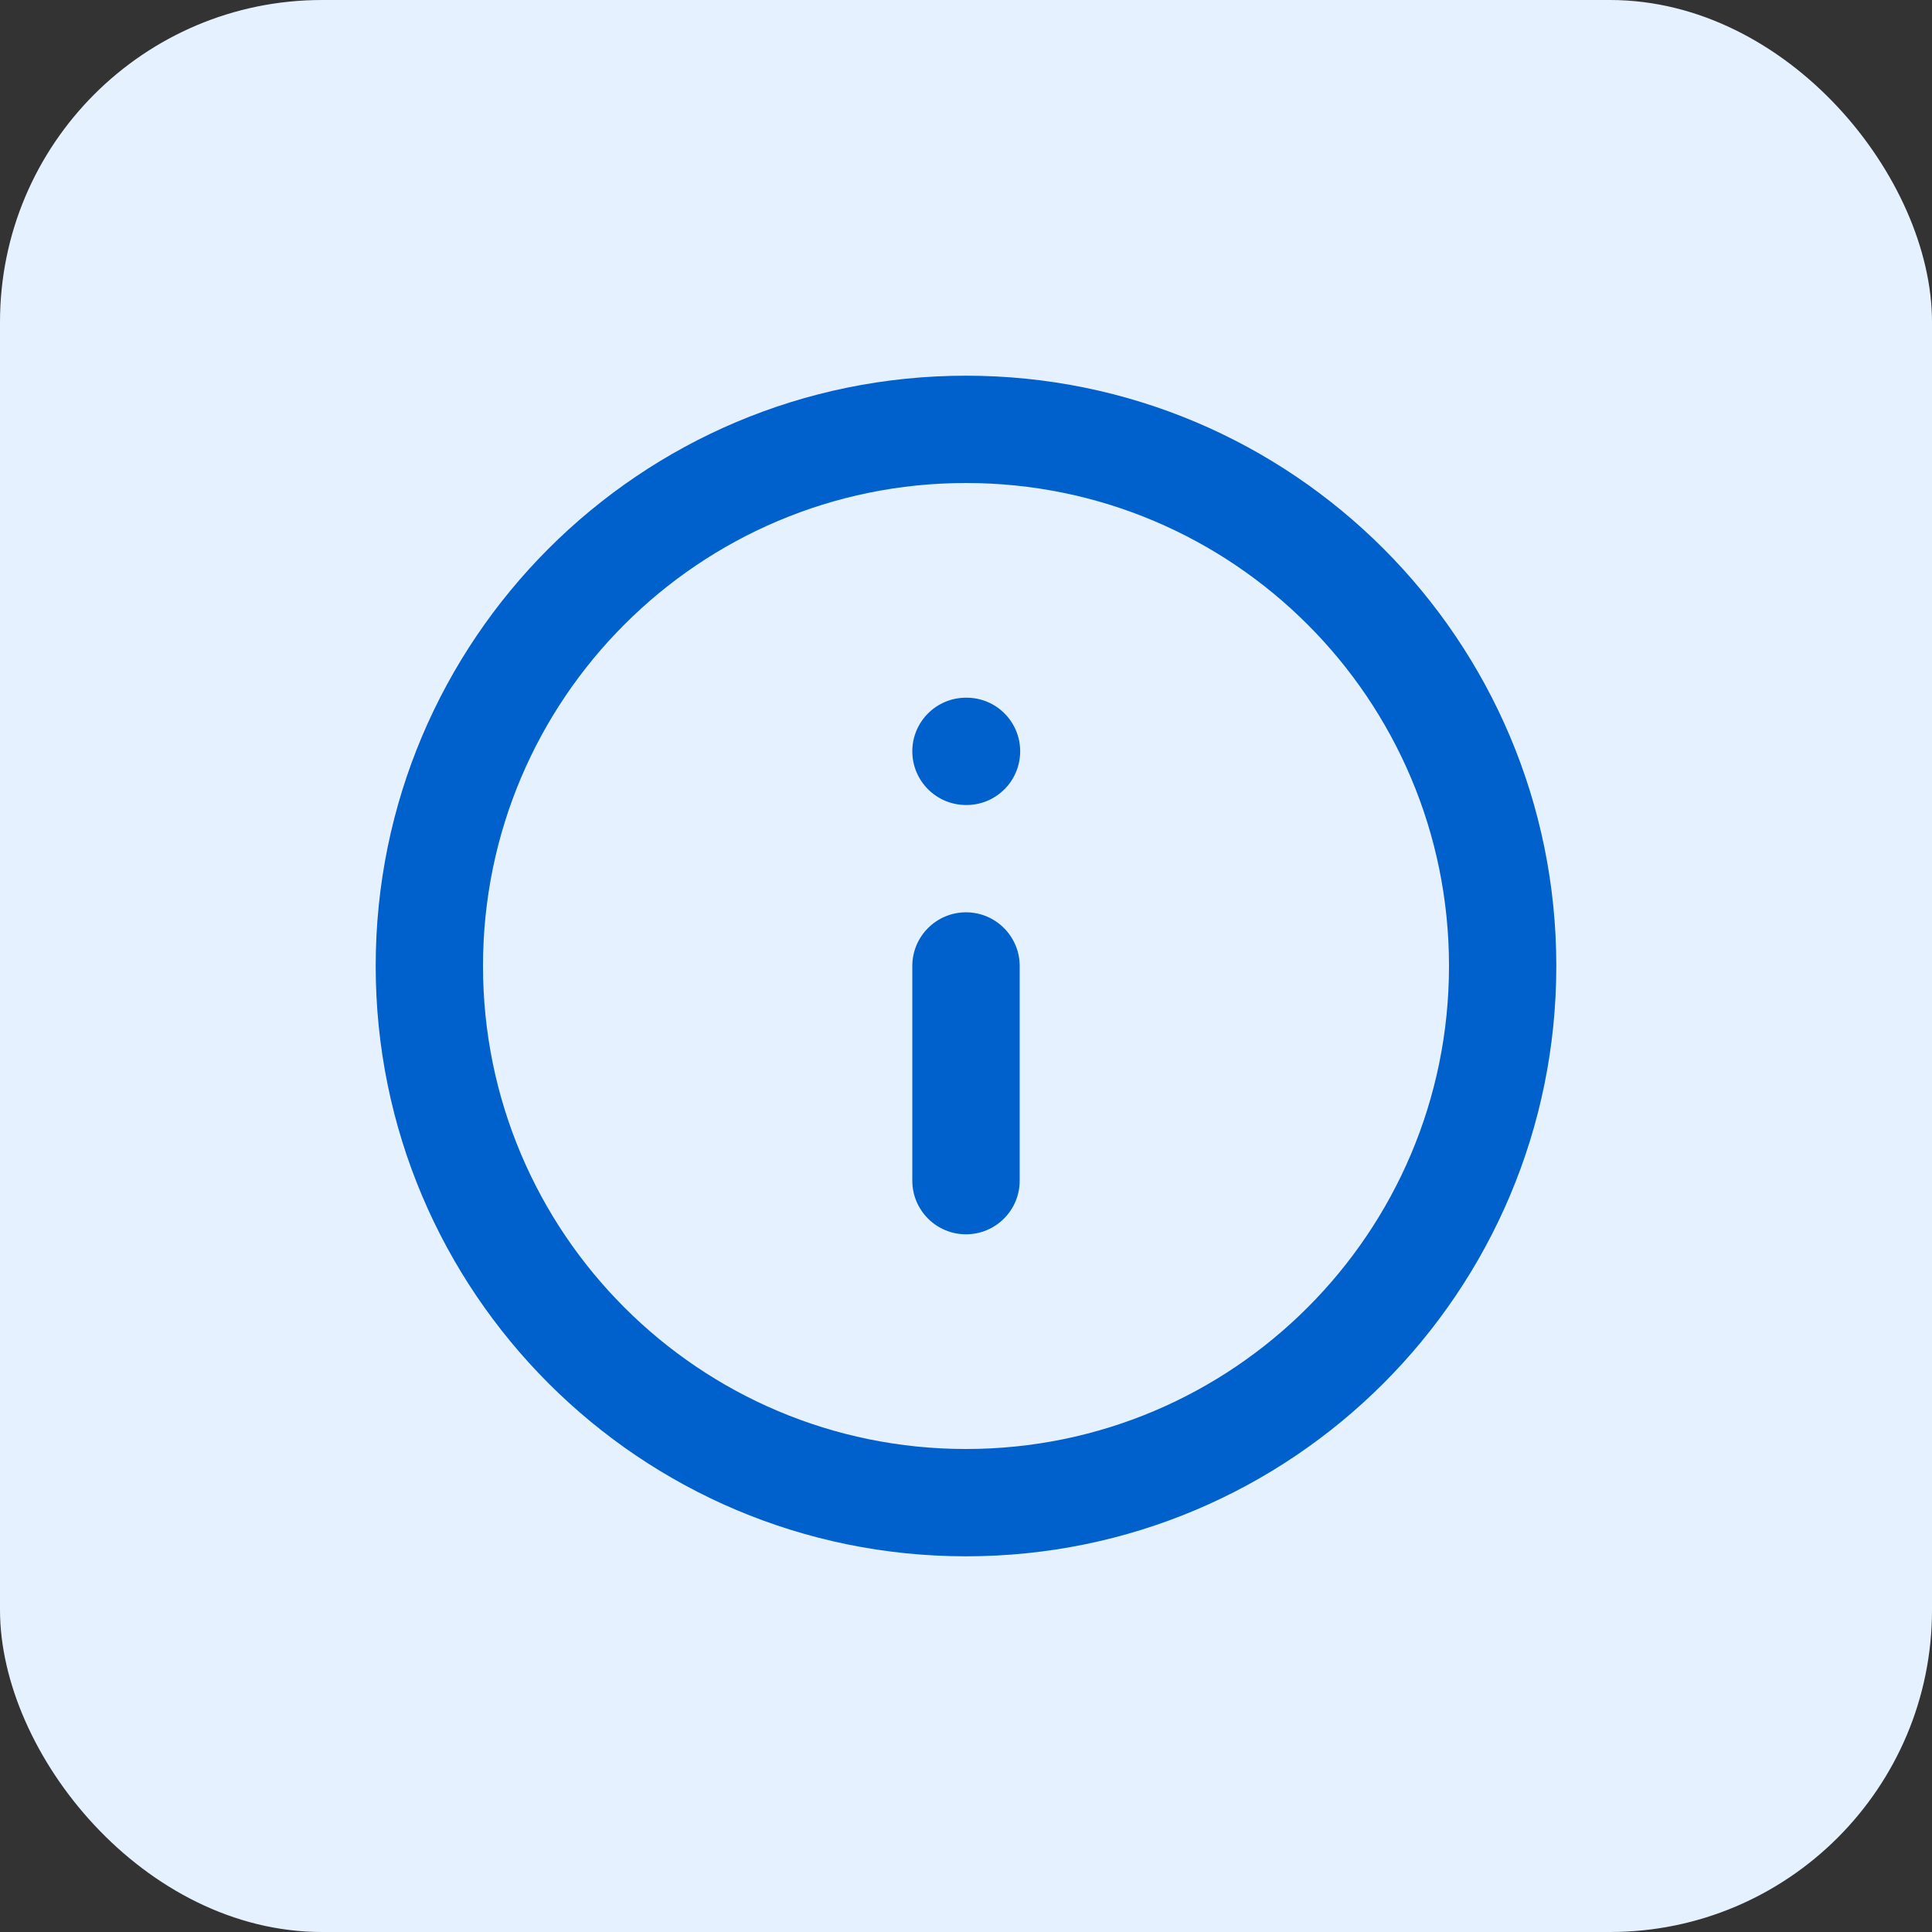 <svg width="24" height="24" viewBox="0 0 24 24" fill="none" xmlns="http://www.w3.org/2000/svg">
<rect x="0" y="0" width="24" height="24" fill="#333333" stroke="none"/>
<rect width="24" height="24" rx="4" fill="#E5F1FF"/>
<path fill-rule="evenodd" clip-rule="evenodd" d="M12 6C8.686 6 6 8.686 6 12C6 15.314 8.686 18 12 18C15.314 18 18 15.314 18 12C18 8.686 15.314 6 12 6ZM4.667 12C4.667 7.95 7.95 4.667 12 4.667C16.05 4.667 19.333 7.95 19.333 12C19.333 16.05 16.05 19.333 12 19.333C7.95 19.333 4.667 16.05 4.667 12Z" fill="#0061CC"/>
<path fill-rule="evenodd" clip-rule="evenodd" d="M12 11.333C12.368 11.333 12.667 11.632 12.667 12V14.667C12.667 15.035 12.368 15.333 12 15.333C11.632 15.333 11.333 15.035 11.333 14.667V12C11.333 11.632 11.632 11.333 12 11.333Z" fill="#0061CC"/>
<path fill-rule="evenodd" clip-rule="evenodd" d="M11.333 9.333C11.333 8.965 11.632 8.667 12 8.667H12.007C12.375 8.667 12.673 8.965 12.673 9.333C12.673 9.701 12.375 10 12.007 10H12C11.632 10 11.333 9.701 11.333 9.333Z" fill="#0061CC"/>
</svg>
